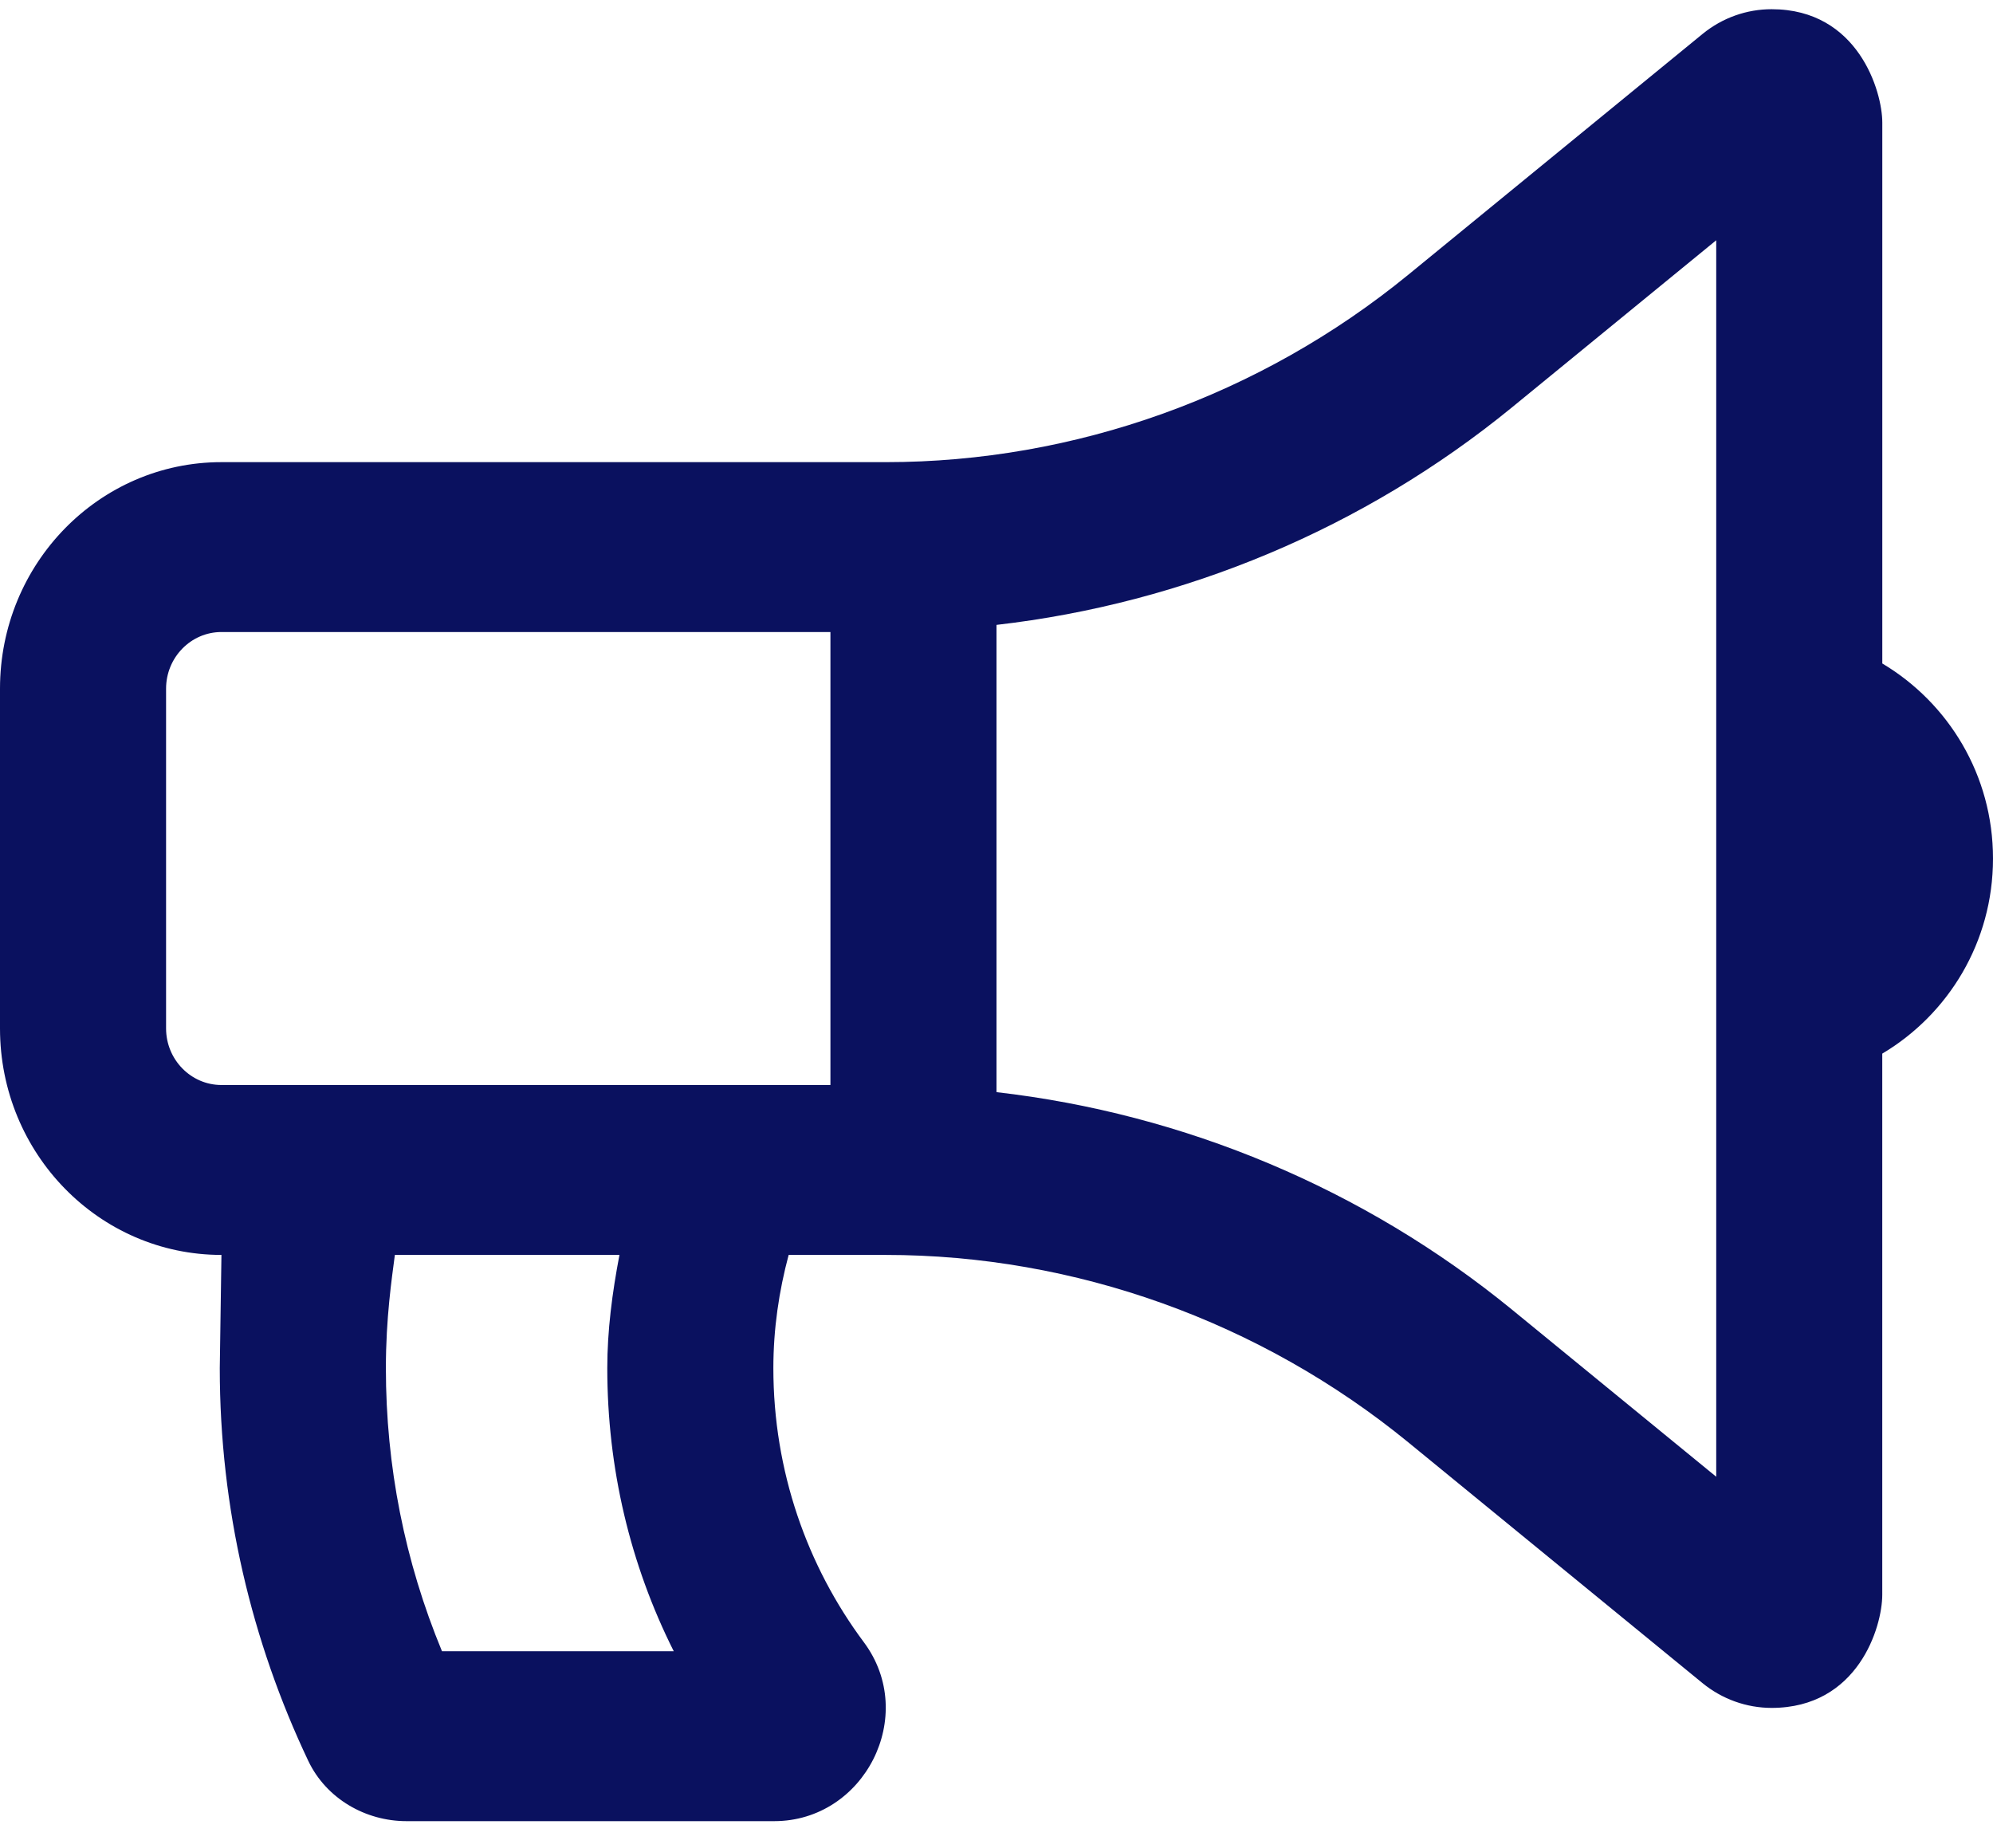<svg xmlns="http://www.w3.org/2000/svg" width="55" height="51" viewBox="0 0 55 51">
    <path fill="#0A115F" d="M51.945 18.308V3.38c0-.855-.666-3.126-3.054-3.126h-.001c-.68 0-1.355.232-1.908.685l-8.12 6.644c-4.078 3.334-9.198 5.17-14.417 5.17H6.11C2.736 12.754 0 15.552 0 19.004v9.376c0 3.452 2.736 6.25 6.111 6.25l-.046 3.125c0 3.883.885 7.553 2.441 10.834.496 1.044 1.578 1.666 2.712 1.666h10.148c2.488 0 3.981-2.914 2.473-4.938-1.566-2.101-2.497-4.723-2.497-7.562 0-1.085.155-2.128.422-3.125h2.68c5.22 0 10.34 1.837 14.418 5.17l8.119 6.644c.541.443 1.214.685 1.908.686 2.38 0 3.055-2.225 3.055-3.125v-14.93C53.764 27.993 55 26 55 23.693c.001-2.309-1.236-4.3-3.055-5.384zM12.197 45.566c-1.028-2.485-1.548-5.108-1.548-7.812 0-1.39.164-2.475.248-3.125h6.198c-.2 1.045-.336 2.09-.336 3.125 0 2.755.628 5.41 1.834 7.812h-6.396zm10.72-15.625H6.111c-.842 0-1.528-.701-1.528-1.562v-9.375c0-.862.686-1.563 1.528-1.563h16.806v12.5zm24.445 10.81l-5.638-4.613c-4.087-3.341-9.051-5.407-14.224-6V17.244c5.173-.594 10.137-2.66 14.225-6.002l5.637-4.612v34.12z"/>
</svg>
